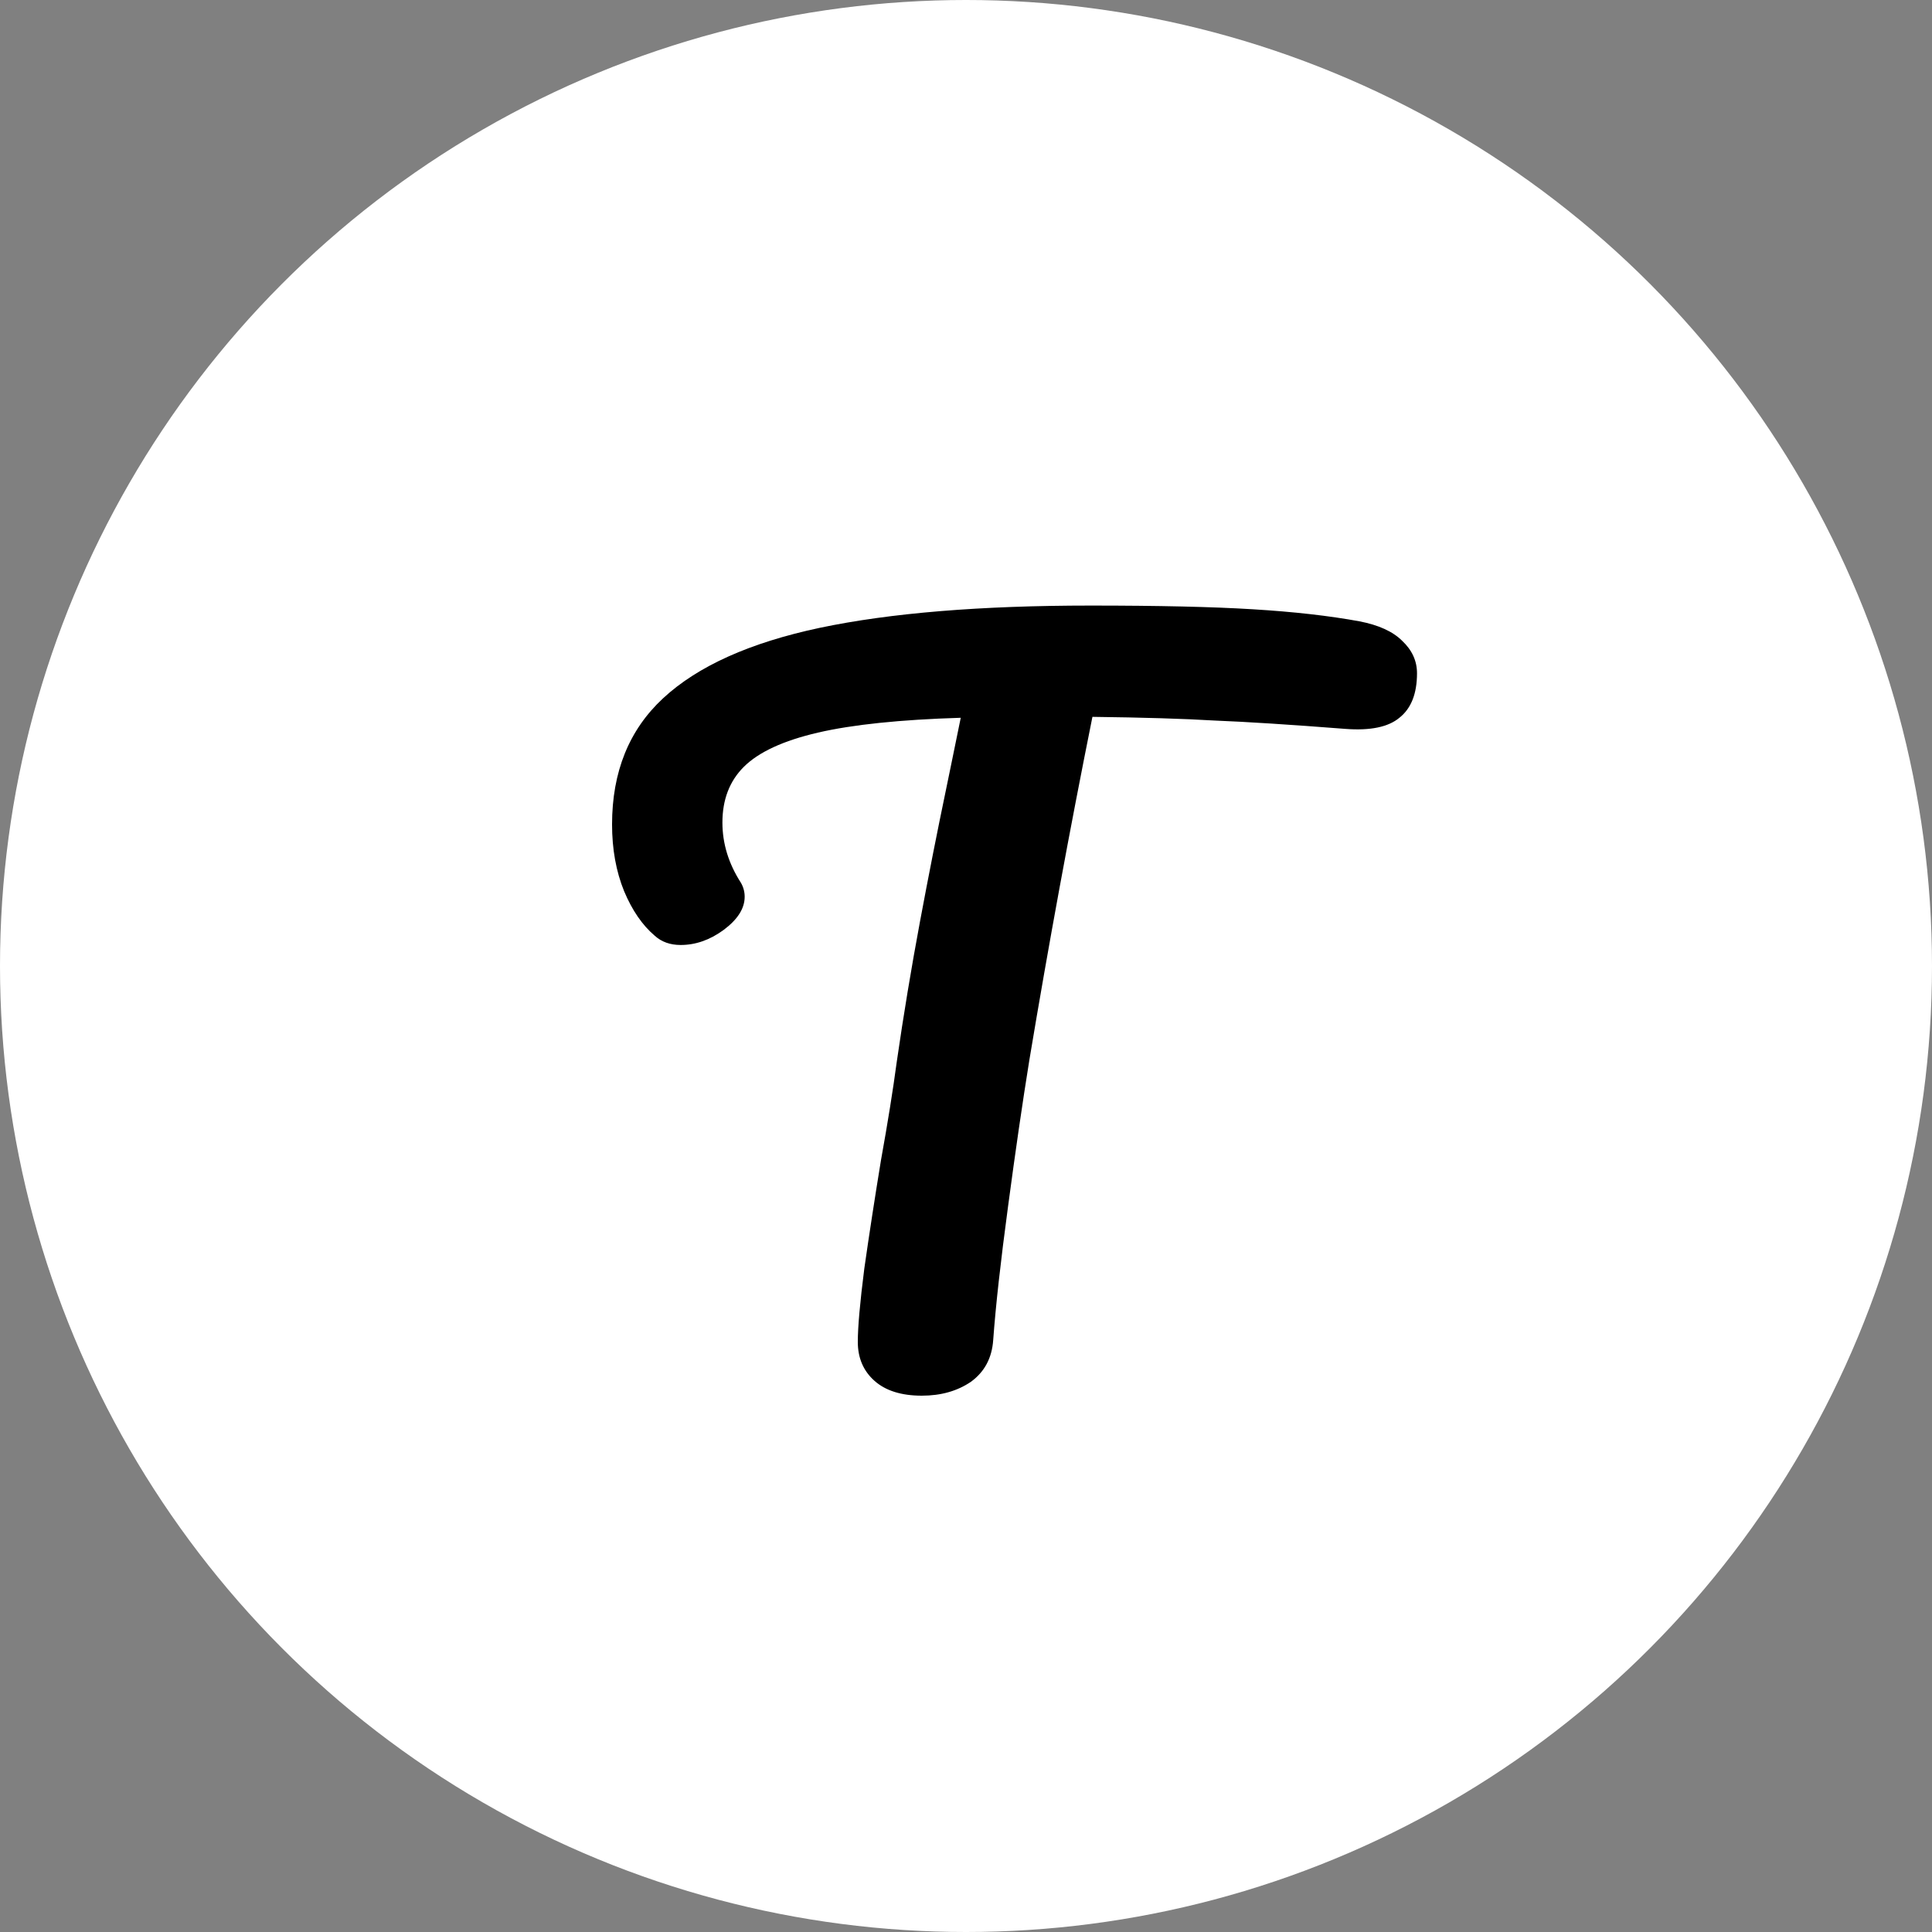<svg width="100" height="100" viewBox="0 0 100 100" fill="none" xmlns="http://www.w3.org/2000/svg">
<rect x="0" y="0" width="100" height="100" fill="#808080" stroke="none"/>
<circle cx="50" cy="50" r="50" fill="white"/>
<path d="M70.368 32.16C71.36 32.352 72.096 32.688 72.576 33.168C73.088 33.648 73.344 34.208 73.344 34.848C73.344 35.904 73.04 36.672 72.432 37.152C71.856 37.632 70.928 37.824 69.648 37.728C66.768 37.504 64.512 37.36 62.88 37.296C61.28 37.2 59.168 37.136 56.544 37.104C55.36 42.992 54.272 48.912 53.28 54.864C52.928 57.04 52.56 59.568 52.176 62.448C51.792 65.296 51.536 67.6 51.408 69.36C51.344 70.288 50.96 71.008 50.256 71.52C49.552 72 48.704 72.24 47.712 72.24C46.656 72.24 45.84 71.984 45.264 71.472C44.688 70.96 44.4 70.288 44.4 69.456C44.4 68.688 44.512 67.424 44.736 65.664C44.992 63.872 45.28 62 45.6 60.048C45.952 58.096 46.224 56.4 46.416 54.96C46.768 52.528 47.168 50.112 47.616 47.712C48.064 45.312 48.512 43.04 48.96 40.896C49.056 40.416 49.168 39.872 49.296 39.264C49.424 38.624 49.568 37.92 49.728 37.152C46.592 37.248 44.128 37.504 42.336 37.92C40.544 38.336 39.264 38.928 38.496 39.696C37.76 40.432 37.392 41.392 37.392 42.576C37.392 43.664 37.712 44.704 38.352 45.696C38.48 45.92 38.544 46.16 38.544 46.416C38.544 47.024 38.176 47.6 37.44 48.144C36.736 48.656 36 48.912 35.232 48.912C34.688 48.912 34.24 48.752 33.888 48.432C33.248 47.888 32.72 47.12 32.304 46.128C31.888 45.104 31.68 43.952 31.68 42.672C31.68 39.952 32.56 37.776 34.32 36.144C36.112 34.48 38.816 33.264 42.432 32.496C46.08 31.728 50.752 31.344 56.448 31.344C59.968 31.344 62.768 31.408 64.848 31.536C66.96 31.664 68.8 31.872 70.368 32.16Z" fill="black"/>
</svg>
